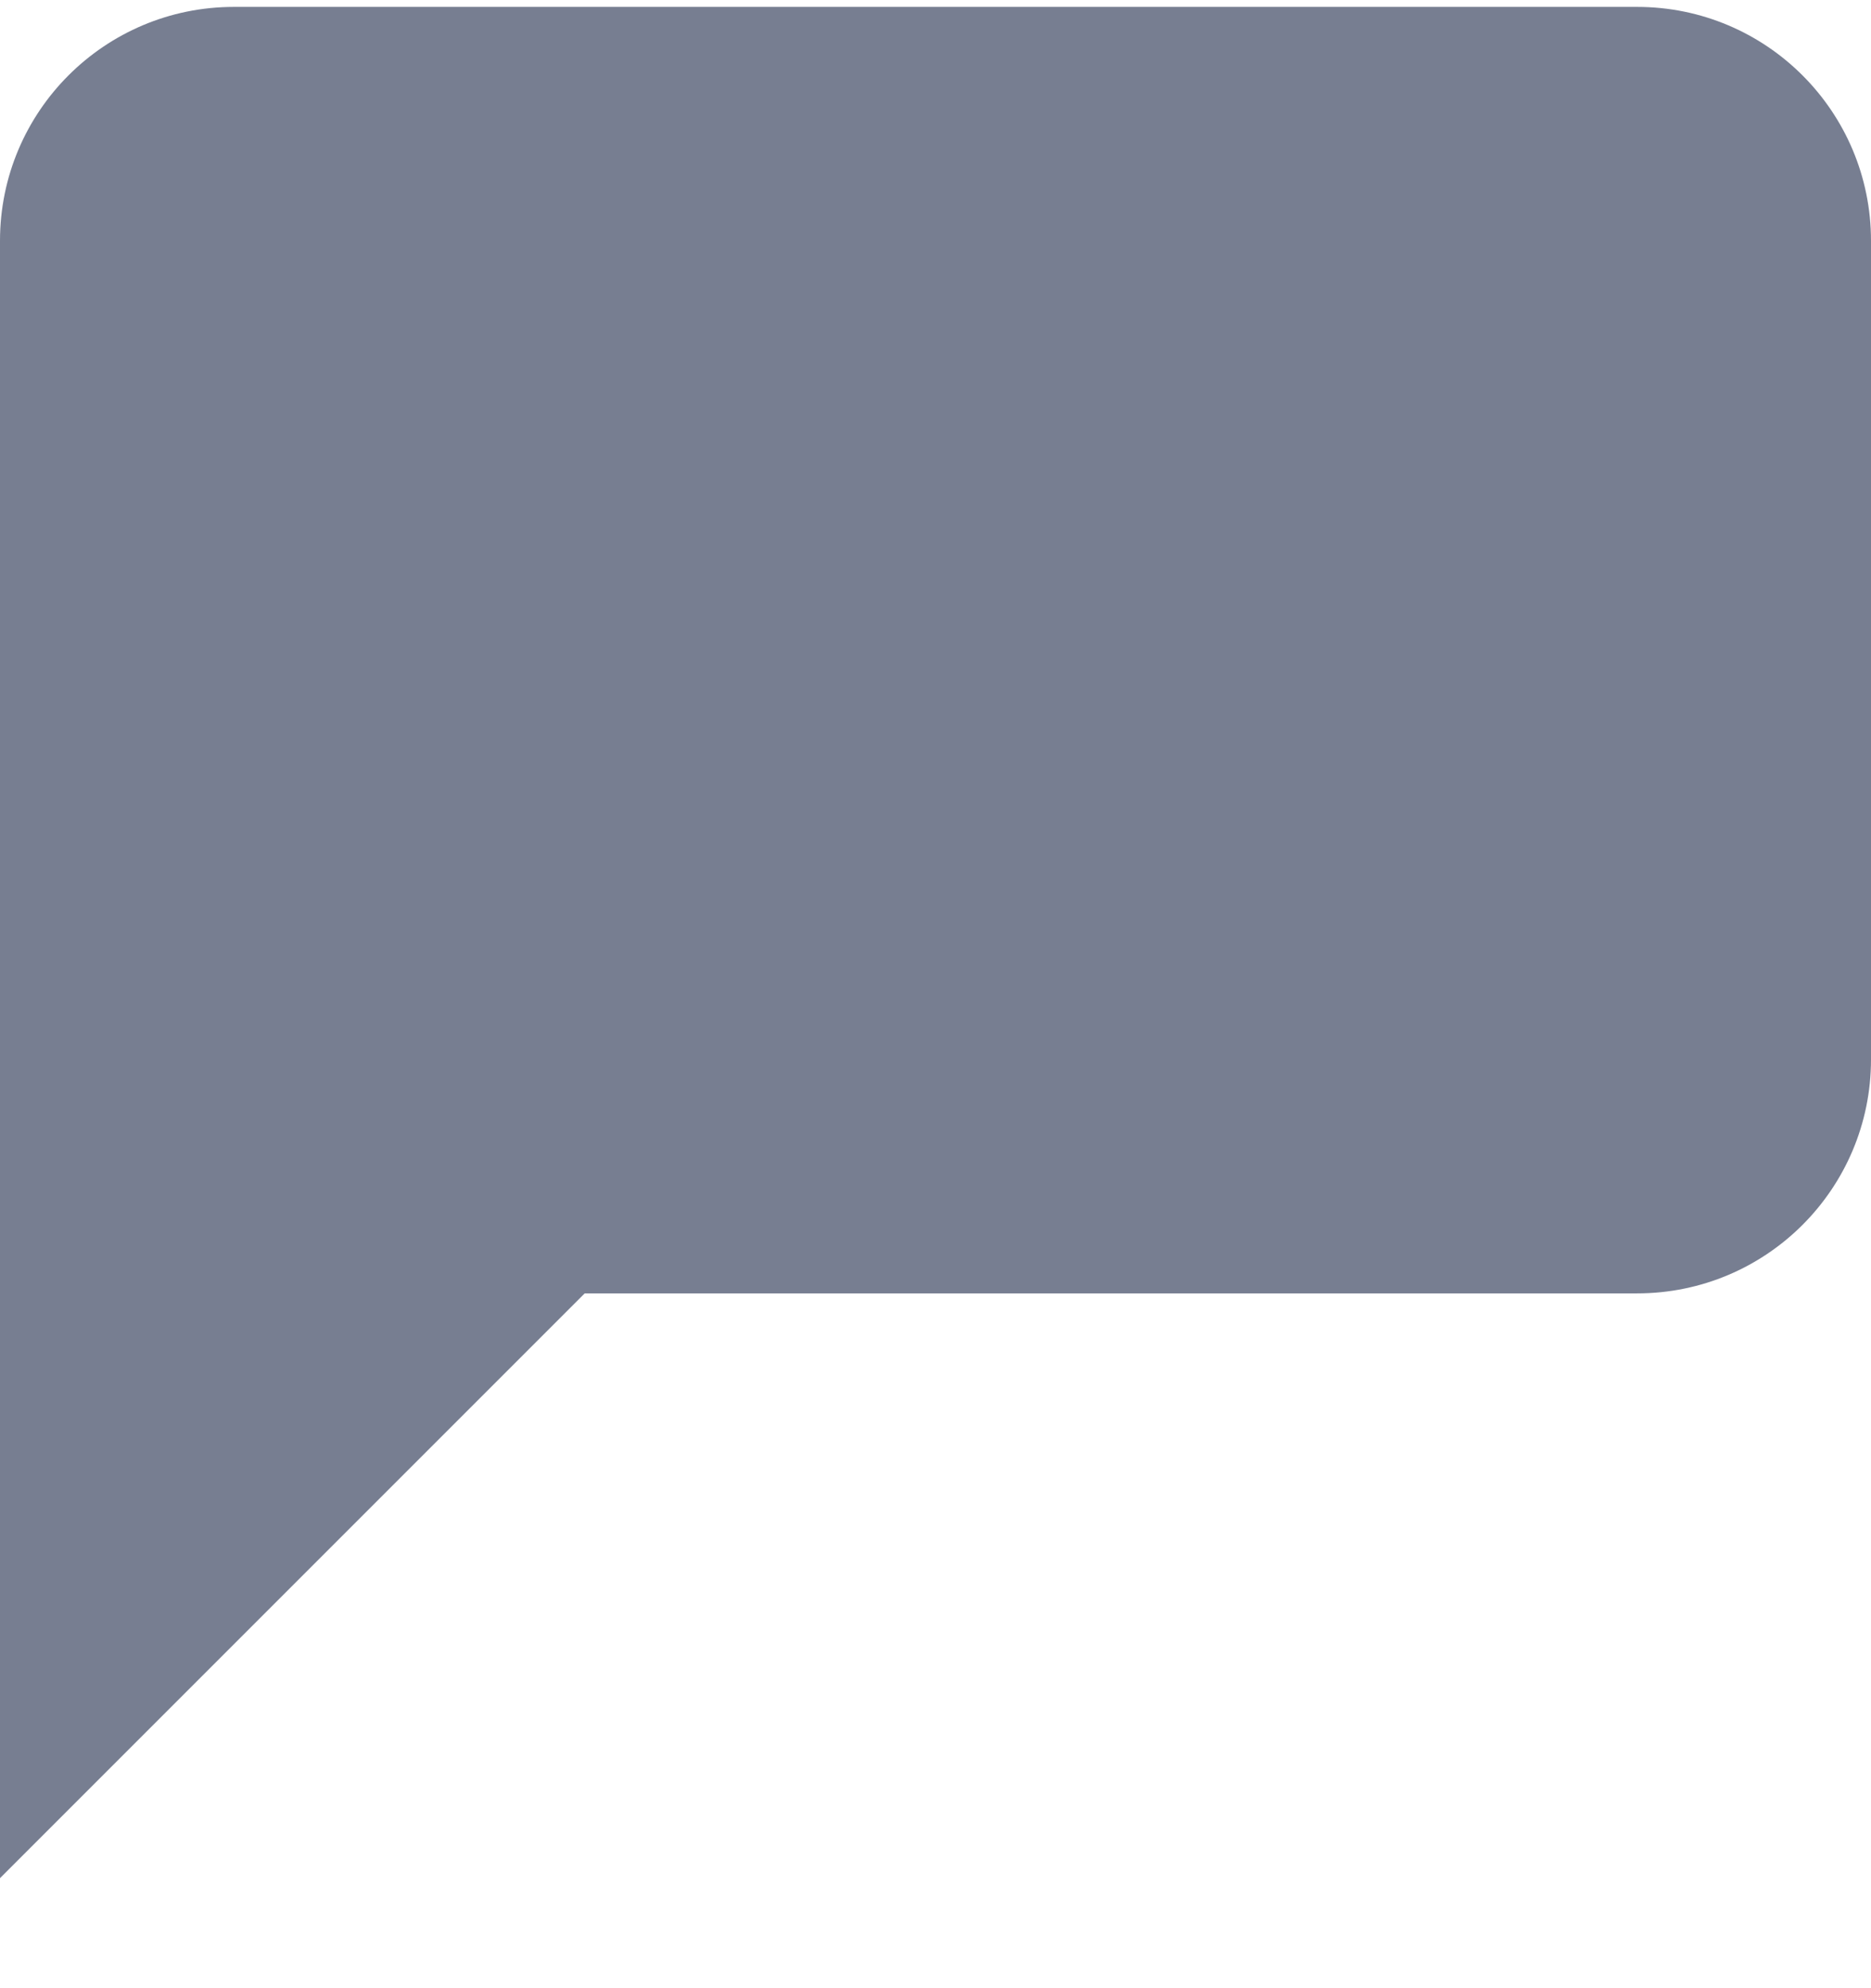 <svg width="16" height="17" viewBox="0 0 16 17" fill="none" xmlns="http://www.w3.org/2000/svg">
<path d="M0 2.059V16.059L5 11.059H14C15.105 11.059 16 10.164 16 9.059V2.059C16 0.954 15.105 0.059 14 0.059H2C0.895 0.059 0 0.954 0 2.059Z" fill="#777E91"/>
</svg>
